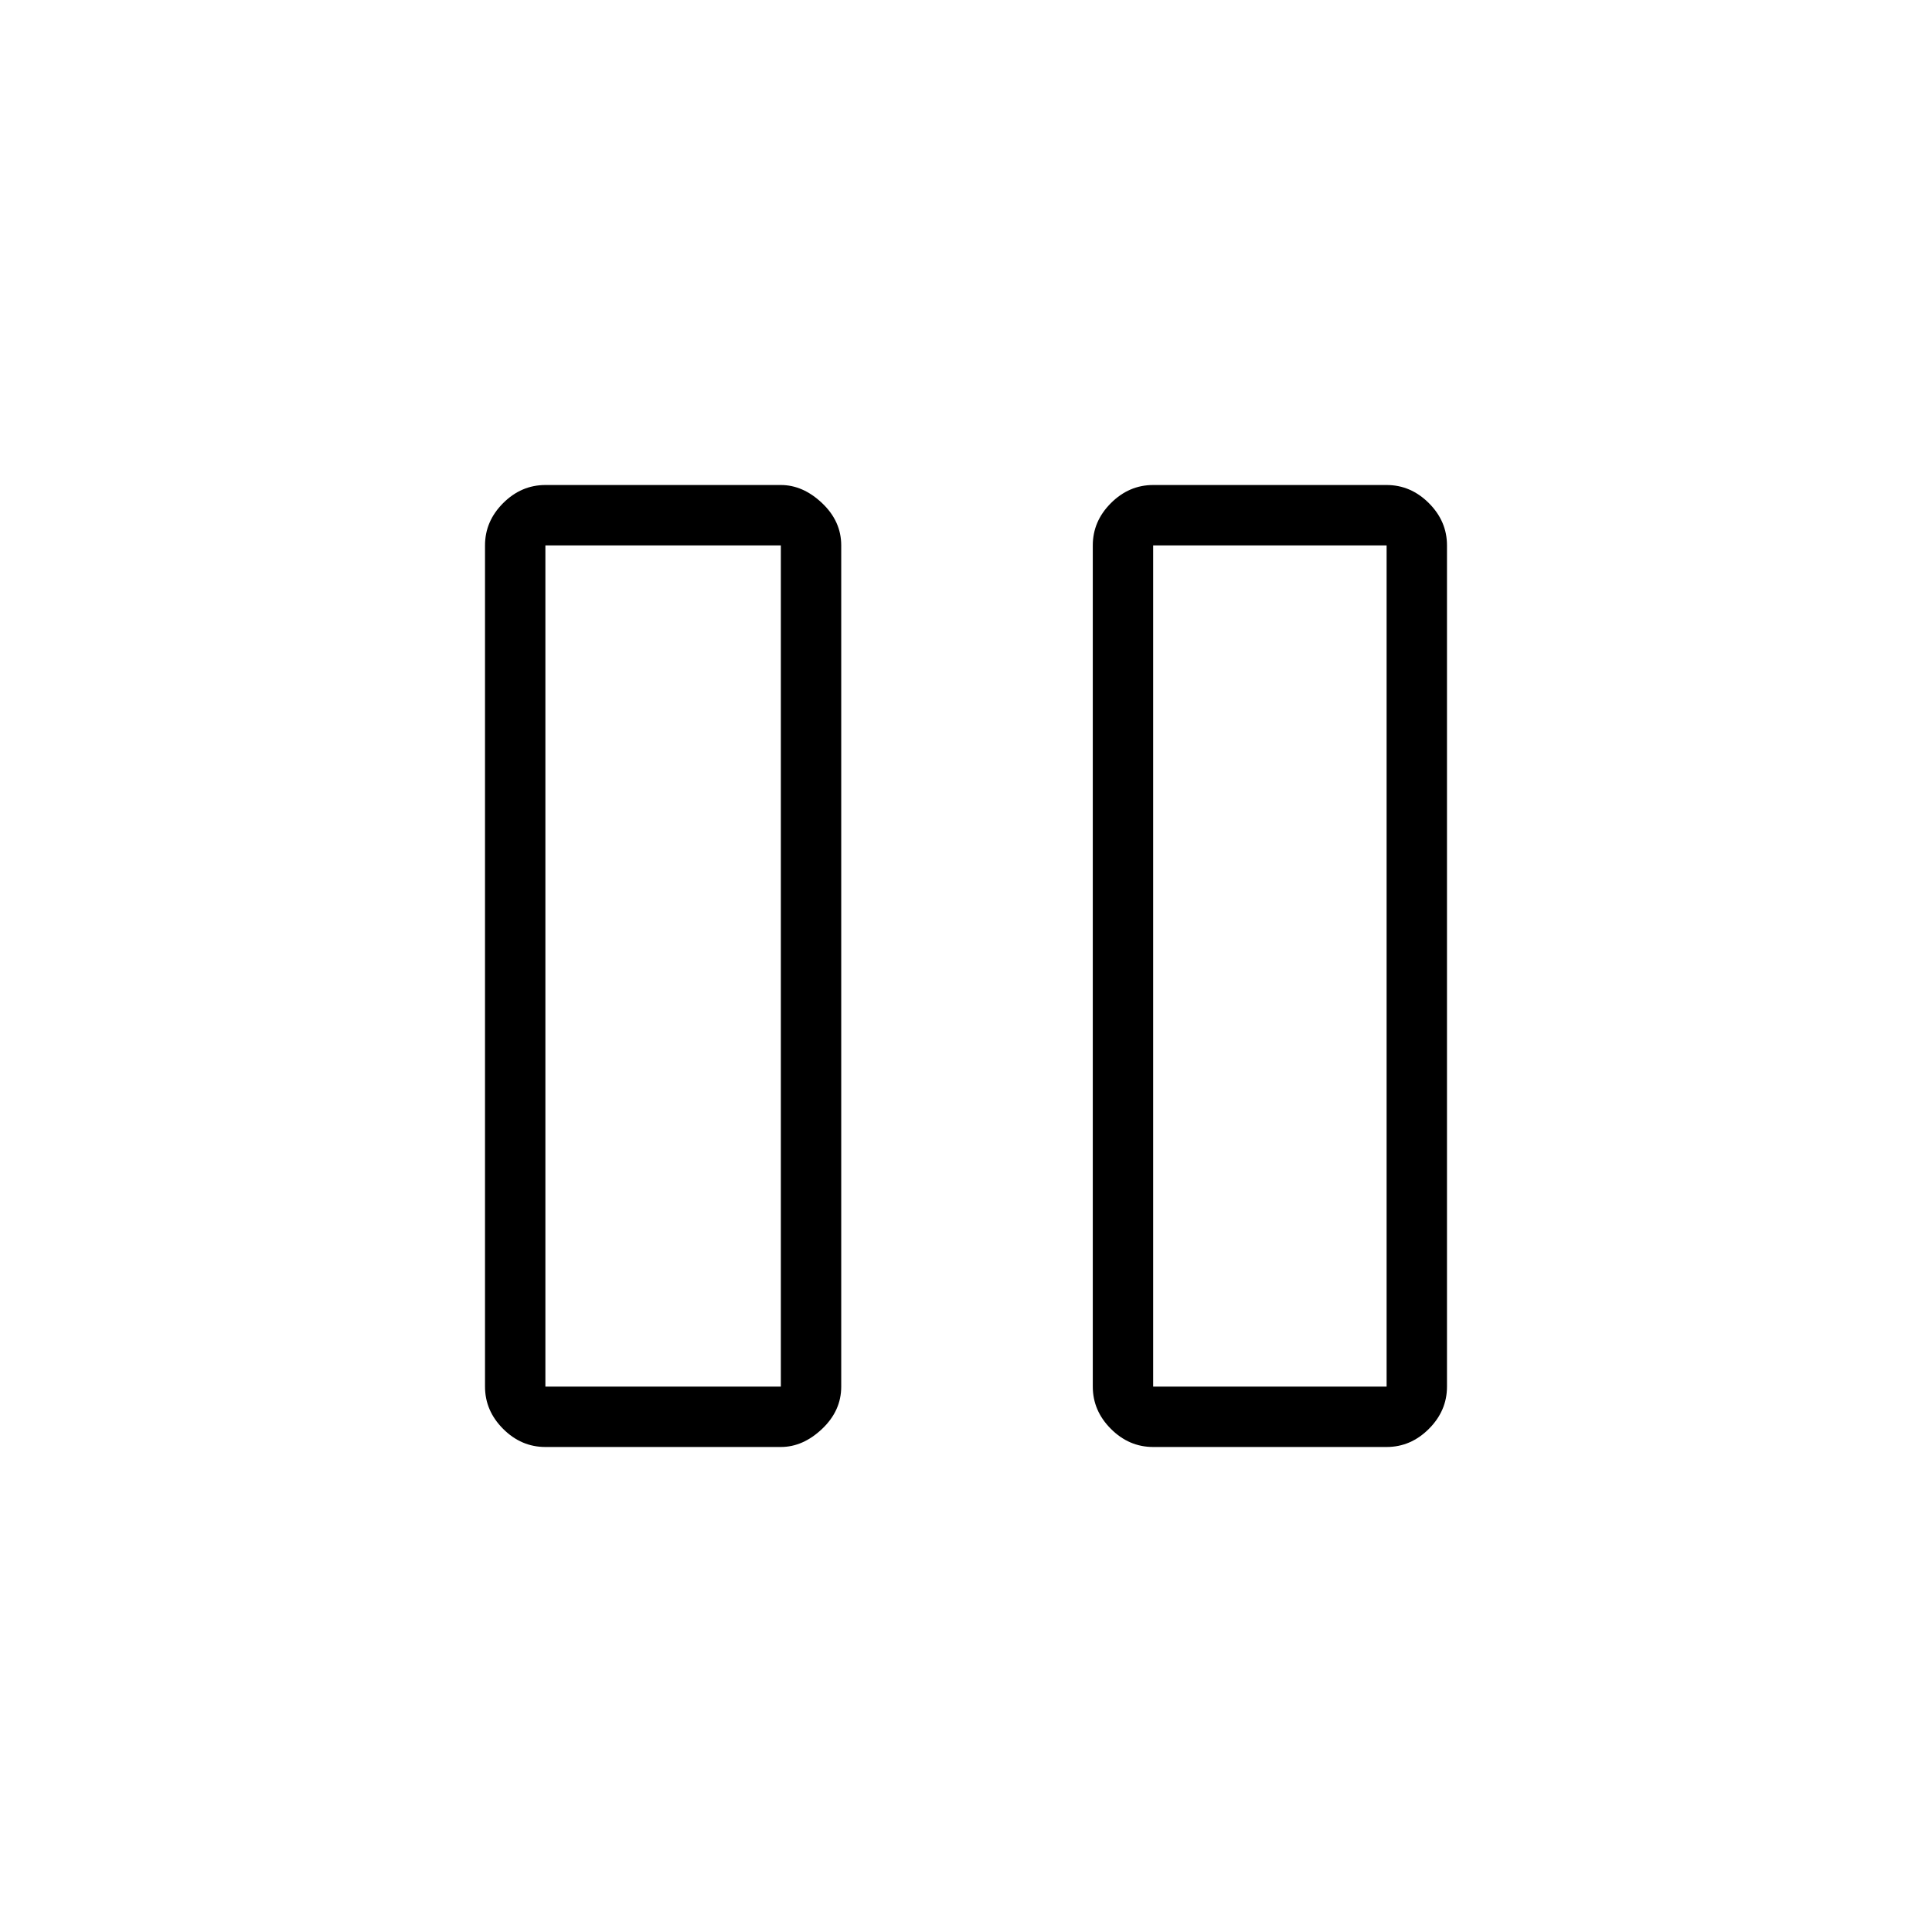 <svg xmlns="http://www.w3.org/2000/svg" height="48" width="48"><path d="M28.65 35.95q-.6 0-1.05-.45-.45-.45-.45-1.05v-20.9q0-.6.45-1.05.45-.45 1.05-.45h5.8q.6 0 1.05.45.45.45.45 1.05v20.9q0 .6-.45 1.05-.45.45-1.05.45Zm-15.1 0q-.6 0-1.05-.45-.45-.45-.45-1.05v-20.9q0-.6.45-1.05.45-.45 1.05-.45h5.85q.55 0 1.025.45.475.45.475 1.05v20.9q0 .6-.475 1.05-.475.45-1.025.45Zm15.1-1.5h5.8v-20.9h-5.8Zm-15.1 0h5.85v-20.9h-5.85Zm0-20.9v20.9Zm15.1 0v20.9Z"/></svg>